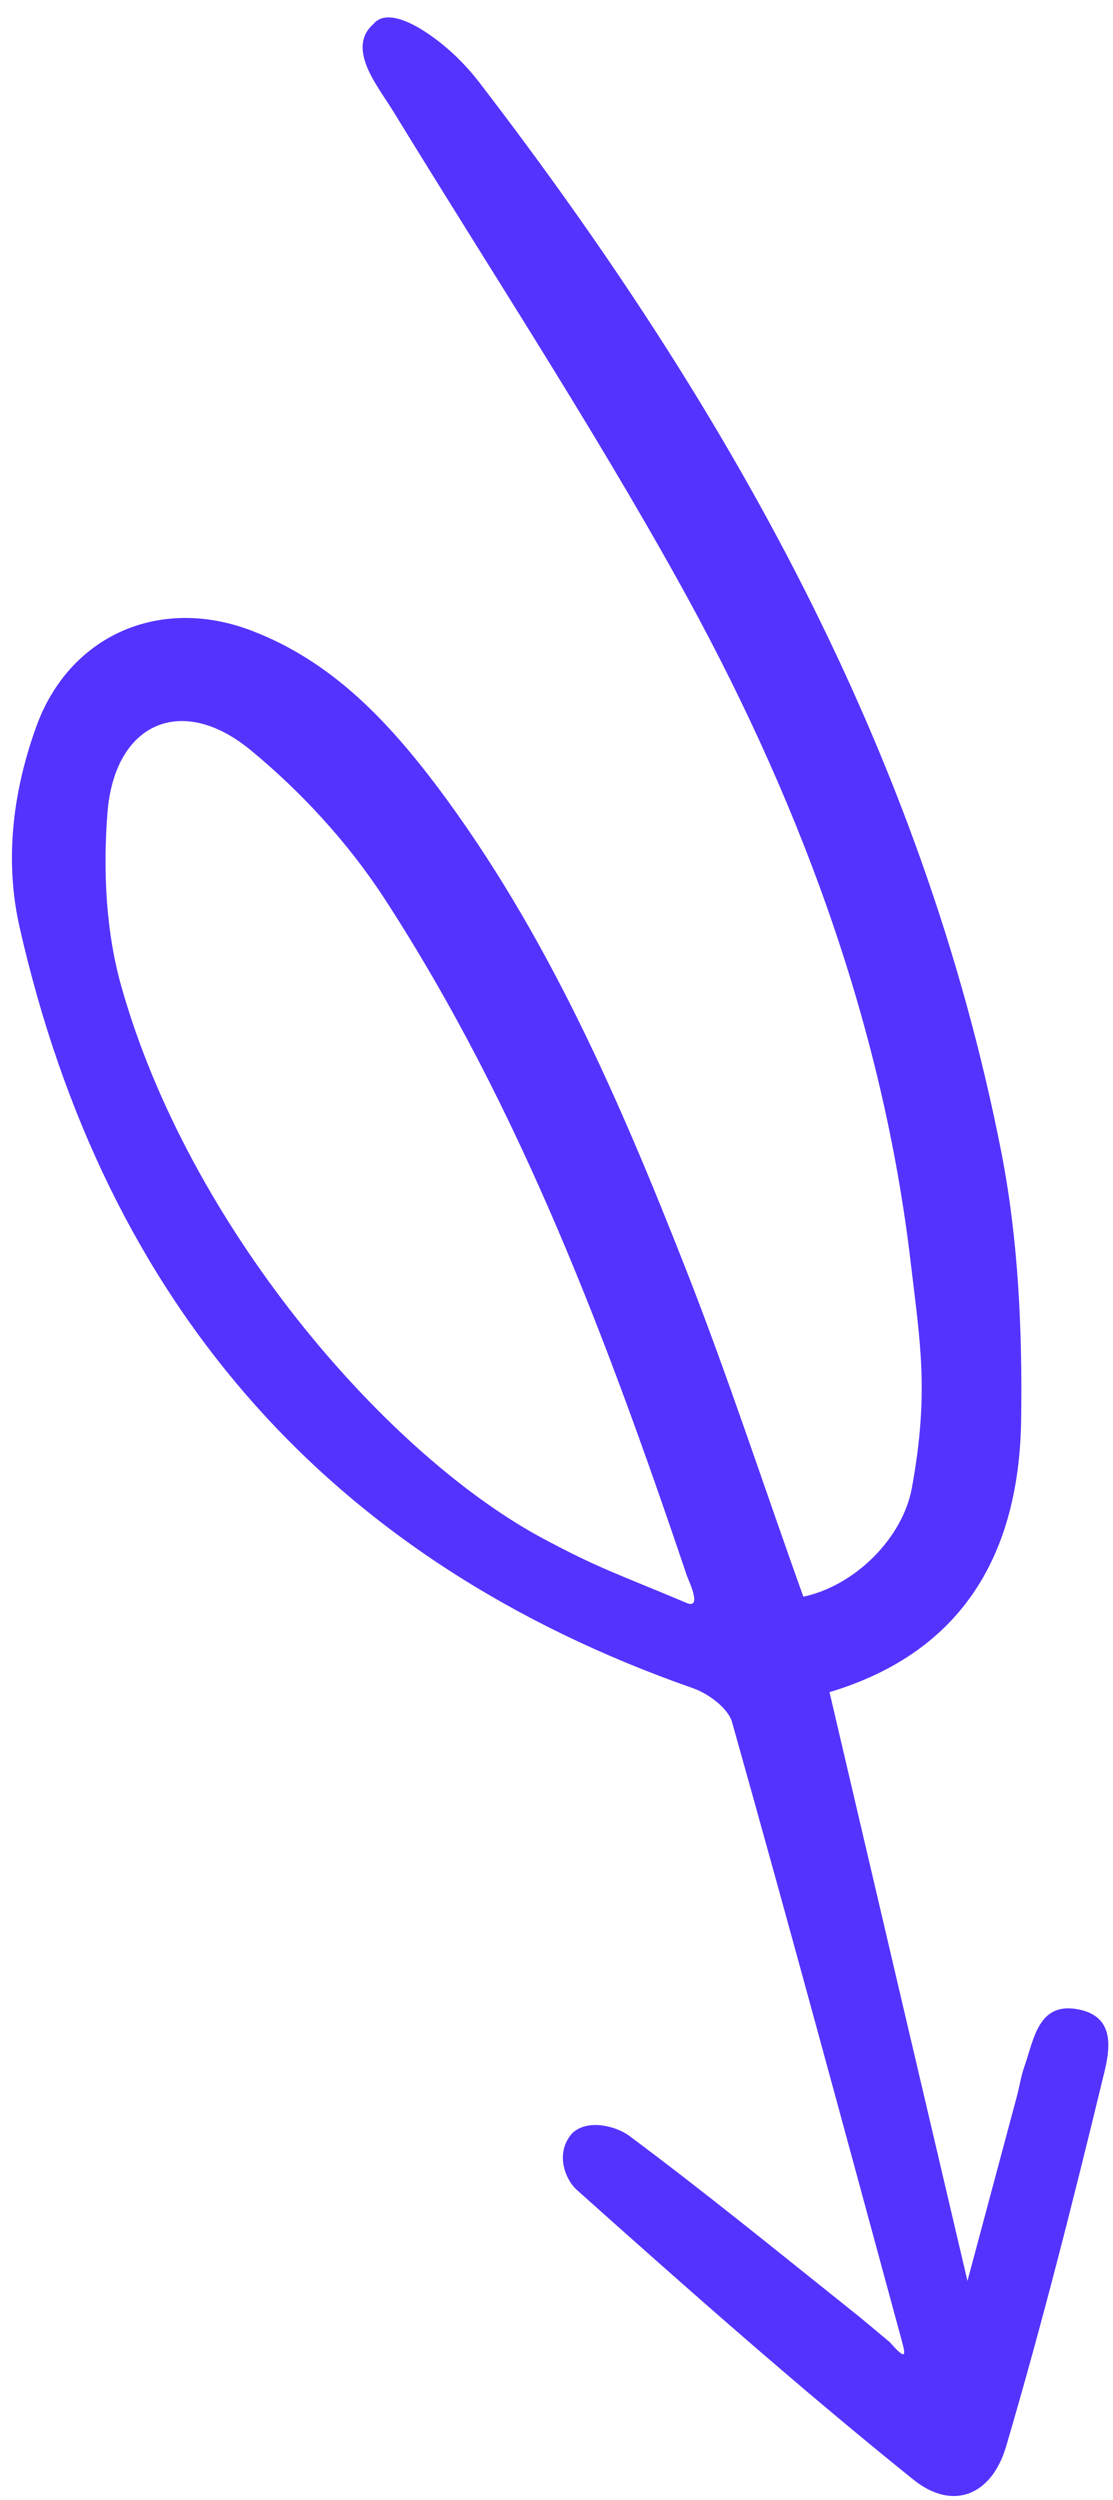 <svg width="45" height="101" viewBox="0 0 45 101" fill="none" xmlns="http://www.w3.org/2000/svg">
<path d="M36.419 94.412C34.166 86.128 31.93 77.849 29.6 69.581C29.442 69.007 28.645 68.426 28.026 68.205C13.226 63.03 4.232 52.61 0.793 37.464C0.221 34.946 0.439 32.218 1.453 29.392C2.783 25.661 6.456 24.06 10.165 25.476C13.408 26.711 15.661 29.111 17.678 31.778C22.122 37.698 25.045 44.439 27.726 51.261C29.427 55.585 30.865 60.003 32.481 64.505C34.581 64.059 36.511 62.12 36.872 60.091C37.572 56.246 37.198 54.221 36.83 51.079C35.678 41.22 32.199 32.039 27.408 23.442C23.844 17.043 19.824 10.907 15.999 4.658C15.669 4.111 15.279 3.585 15 3.052C14.563 2.22 14.502 1.489 15.099 0.97C15.591 0.369 16.633 0.923 17.165 1.267C18.04 1.832 18.826 2.592 19.448 3.419C29.379 16.363 37.295 30.326 40.484 46.541C41.18 50.1 41.341 53.81 41.285 57.442C41.188 62.659 39.02 66.715 33.538 68.362C35.401 76.322 37.24 84.166 39.116 92.147C39.803 89.582 40.454 87.153 41.109 84.707C41.219 84.297 41.278 83.873 41.422 83.472C41.806 82.383 41.977 80.852 43.612 81.18C45.213 81.499 44.832 82.992 44.588 83.971C43.383 88.946 42.123 93.924 40.678 98.835C40.086 100.839 38.491 101.456 36.898 100.15C32.254 96.412 27.764 92.441 23.312 88.462C22.898 88.095 22.396 87.025 23.136 86.179C23.773 85.58 24.932 85.908 25.436 86.282C28.478 88.545 31.427 90.948 34.402 93.322C34.932 93.739 35.452 94.19 35.978 94.624C36.736 95.487 36.593 95.064 36.419 94.412ZM27.791 64.77C28.393 64.986 27.837 63.847 27.775 63.666C24.564 54.172 21.062 44.801 15.574 36.347C14.108 34.084 12.194 31.995 10.105 30.281C7.322 28.013 4.634 29.218 4.346 32.825C4.161 35.158 4.277 37.664 4.923 39.908C7.627 49.45 15.432 58.562 21.773 62.057C24.207 63.37 24.925 63.562 27.791 64.77Z" fill="#5533FF"/>
</svg>
